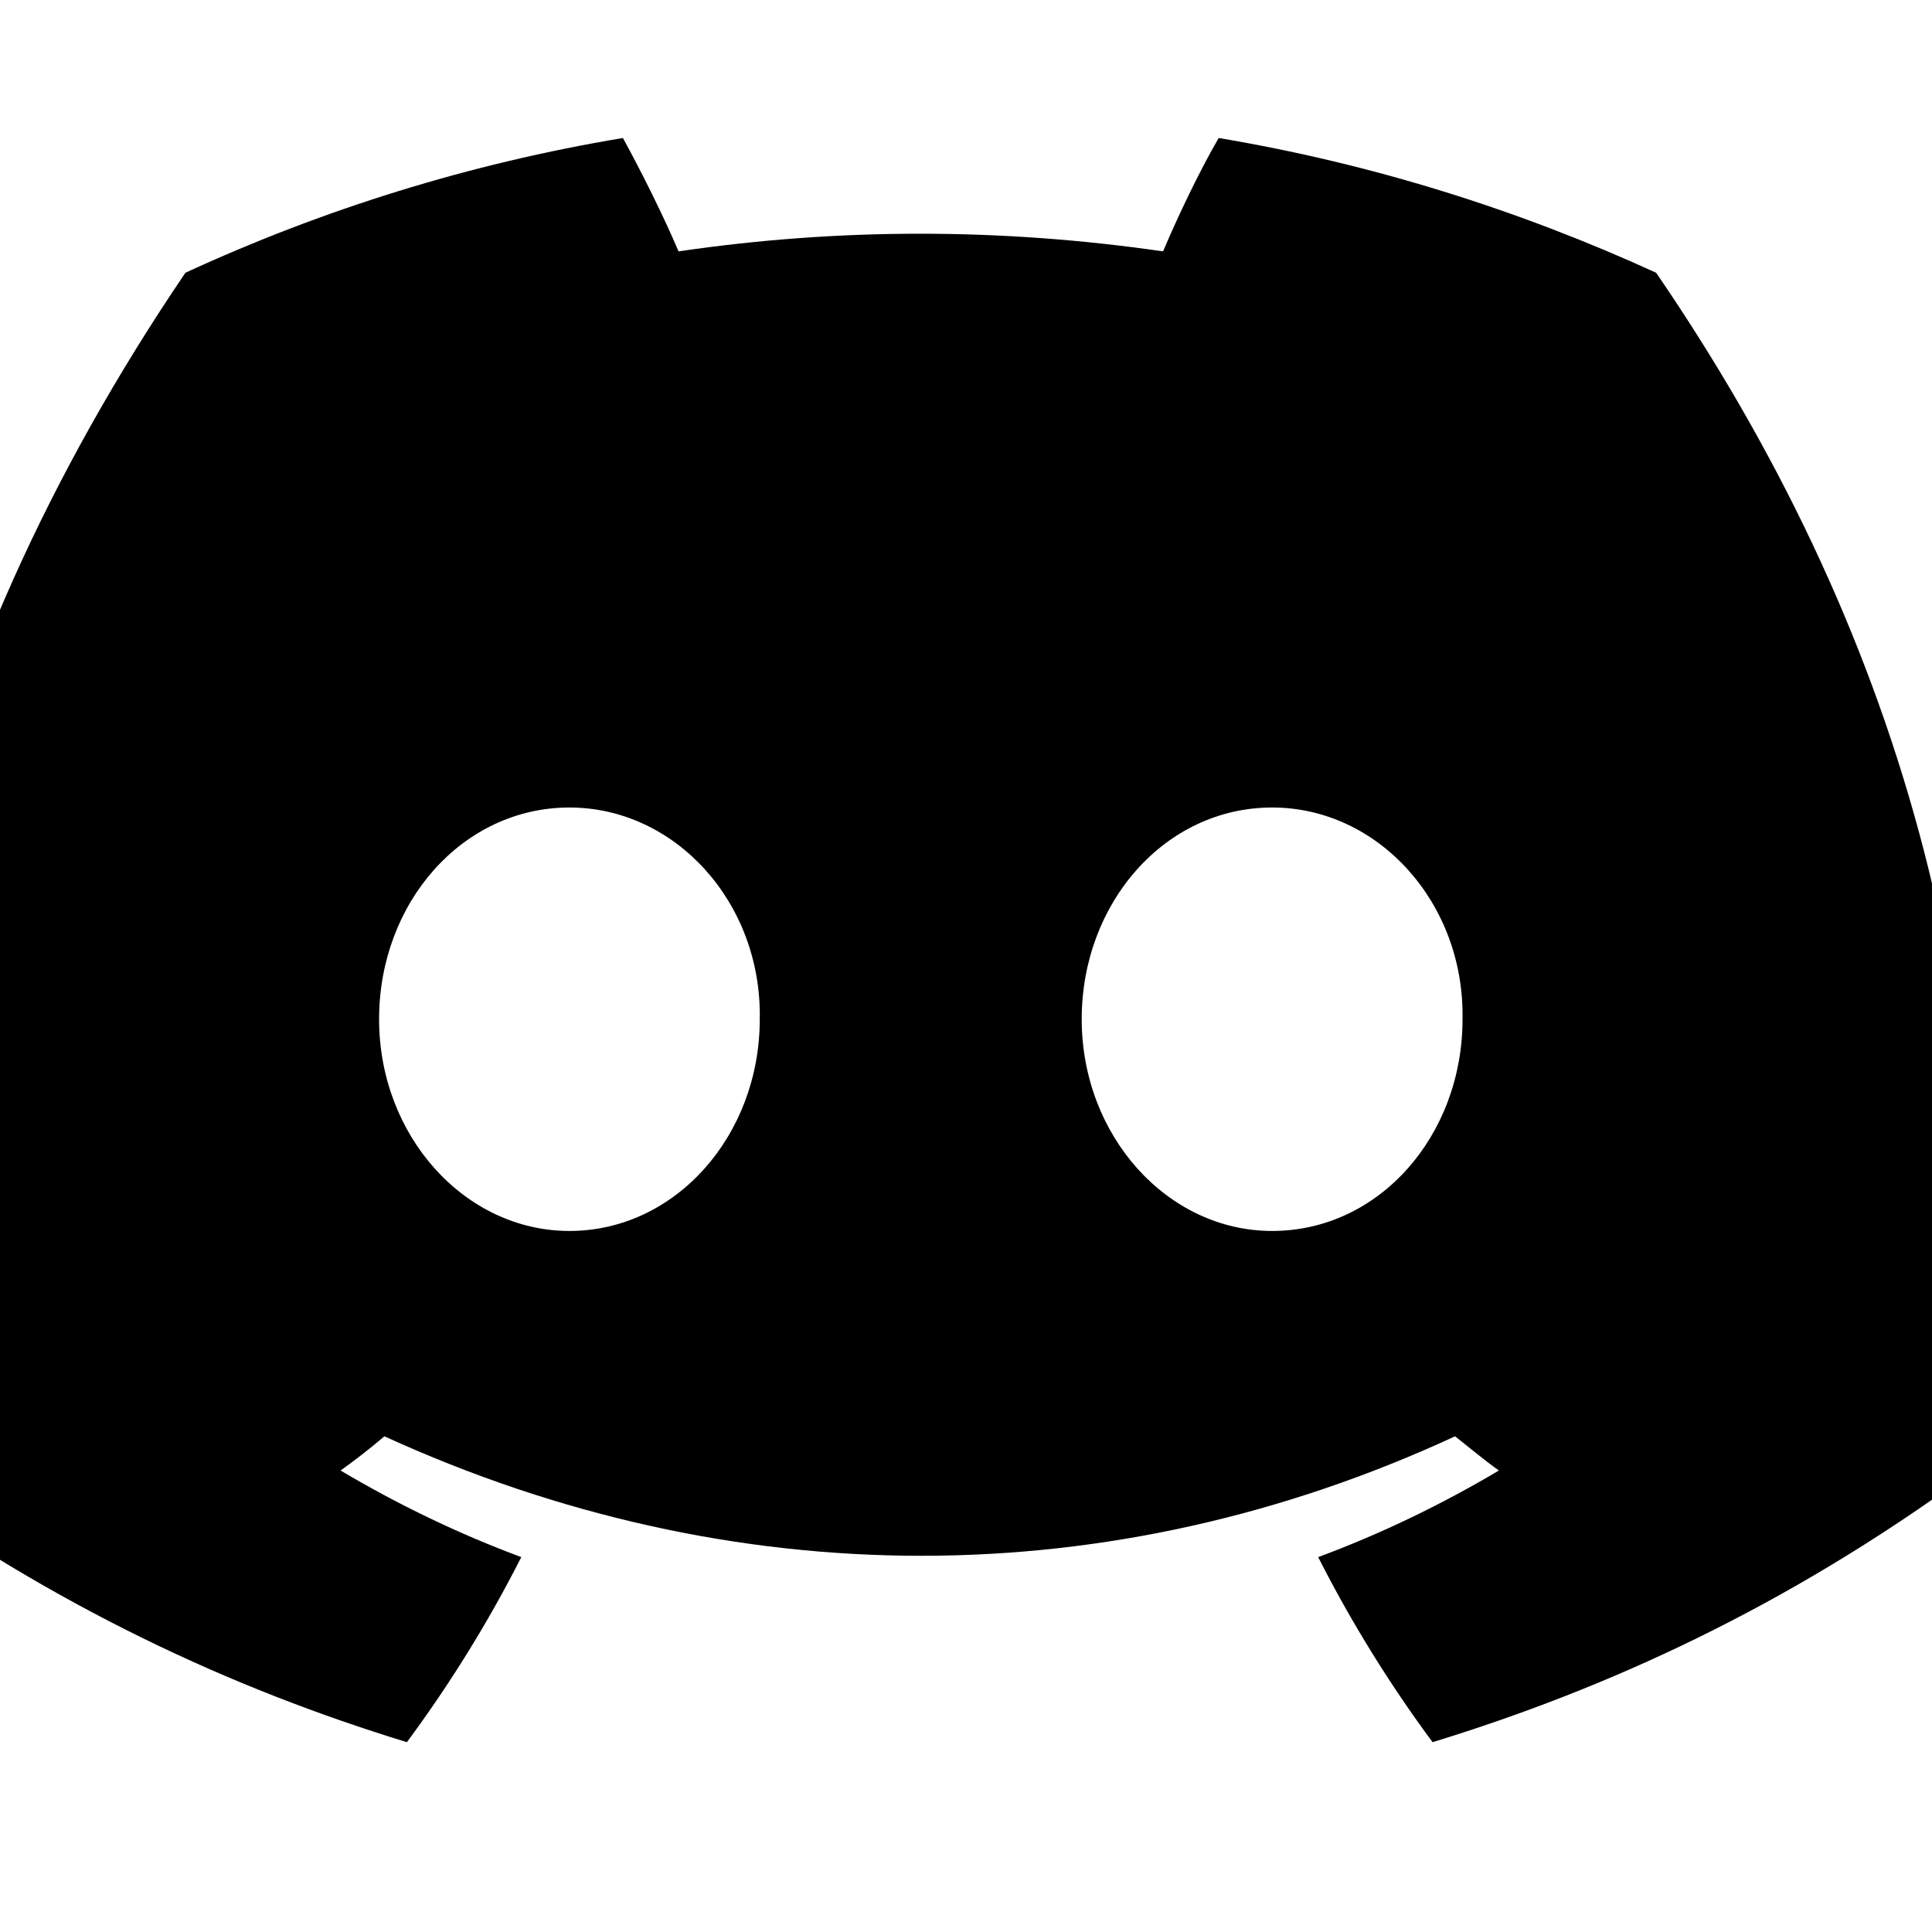 <svg xmlns="http://www.w3.org/2000/svg" xmlns:xlink="http://www.w3.org/1999/xlink" viewBox="2 3 28 28">
    <title>discord</title>
    <g>
        <path d="M26.002 6.953C24.002 6.038 21.879 5.372 19.662 5C19.383 5.48 19.073 6.131 18.856 6.643C16.499 6.302 14.159 6.302 11.834 6.643C11.617 6.131 11.291 5.48 11.028 5C8.796 5.372 6.672 6.038 4.687 6.953C0.673 12.874 -0.412 18.655 0.13 24.358C2.796 26.296 5.369 27.474 7.897 28.249C8.517 27.412 9.075 26.513 9.555 25.567C8.641 25.227 7.773 24.808 6.936 24.312C7.153 24.157 7.37 23.987 7.571 23.816C12.624 26.125 18.097 26.125 23.088 23.816C23.305 23.987 23.506 24.157 23.723 24.312C22.886 24.808 22.018 25.227 21.104 25.567C21.584 26.513 22.142 27.412 22.762 28.249C25.288 27.474 27.877 26.296 30.529 24.358C31.195 17.756 29.473 12.021 26.002 6.953ZM10.253 20.84C8.734 20.84 7.494 19.461 7.494 17.771C7.494 16.082 8.703 14.703 10.253 14.703C11.787 14.703 13.043 16.082 13.011 17.771C13.011 19.461 11.787 20.84 10.253 20.84ZM20.437 20.84C18.918 20.84 17.677 19.461 17.677 17.771C17.677 16.082 18.887 14.703 20.437 14.703C21.972 14.703 23.227 16.082 23.196 17.771C23.196 19.461 21.987 20.84 20.437 20.84Z"></path>
    </g>
</svg>